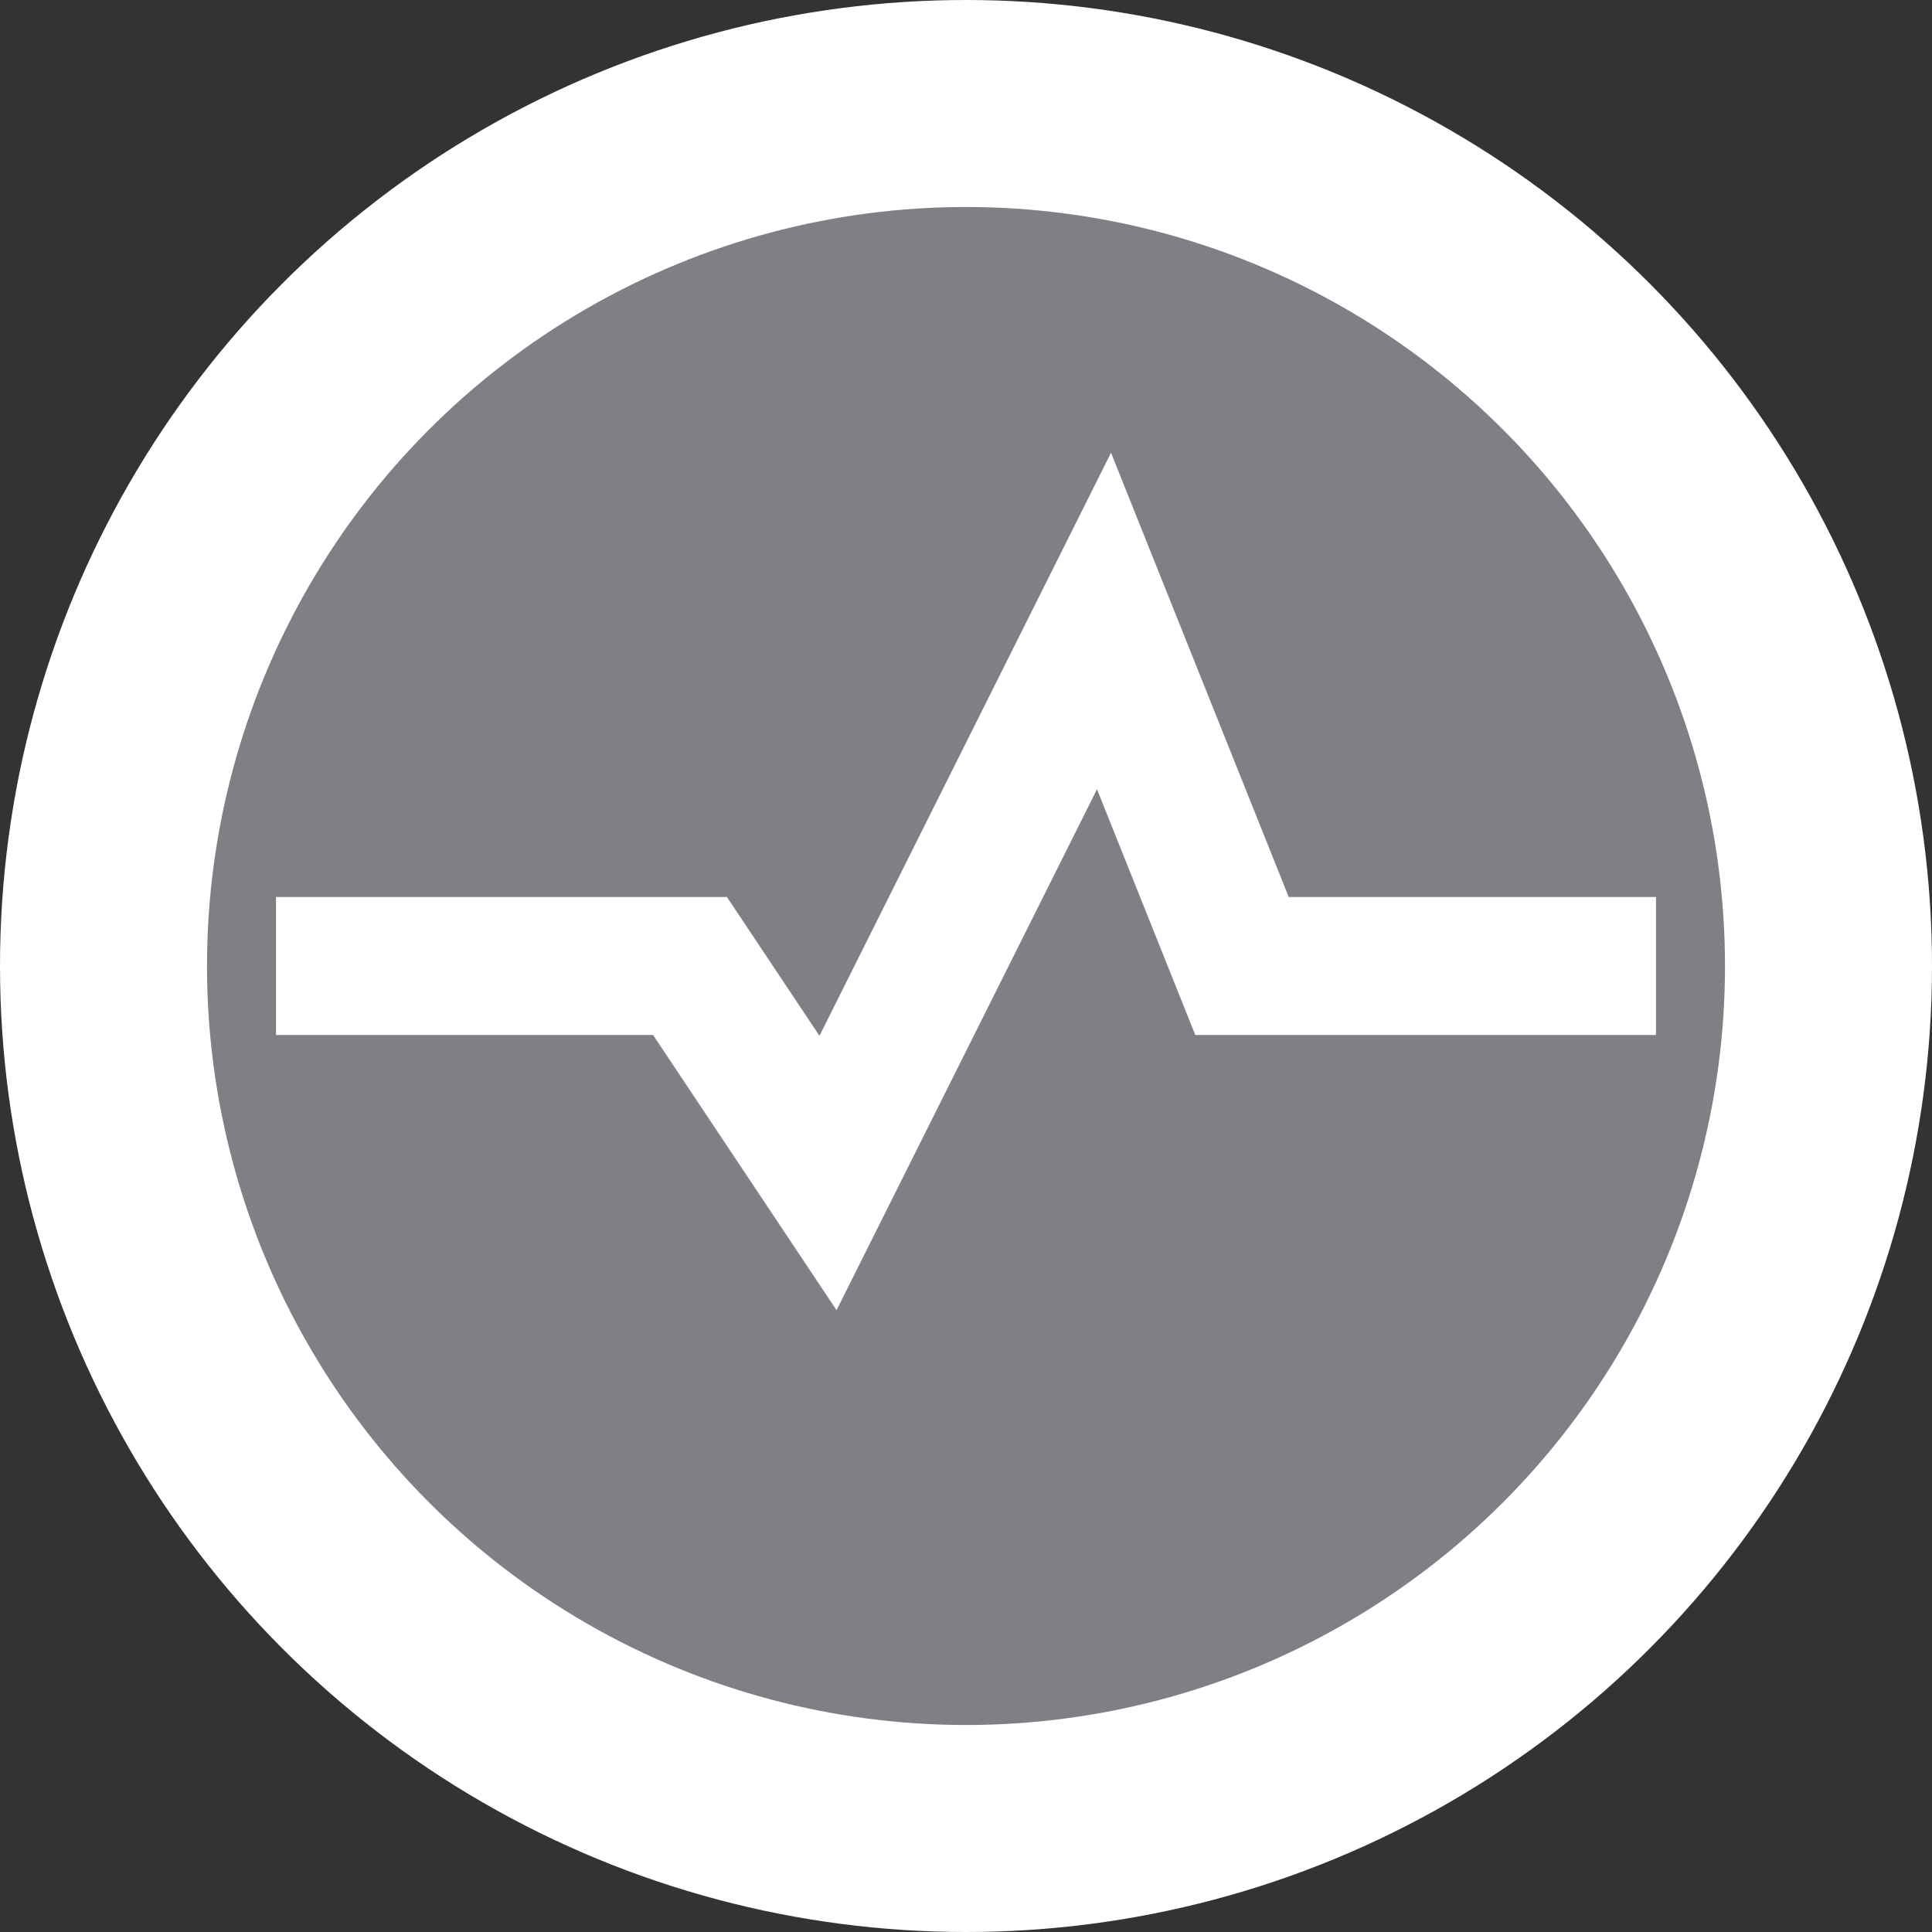 <?xml version="1.0" encoding="utf-8"?>
<!-- Generator: Adobe Illustrator 19.0.1, SVG Export Plug-In . SVG Version: 6.00 Build 0)  -->
<svg version="1.1" id="Layer_1" xmlns="http://www.w3.org/2000/svg" xmlns:xlink="http://www.w3.org/1999/xlink" x="0px" y="0px"
	 viewBox="0 0 28 28"  xml:space="preserve">
<rect x="0" y="0" width="28" height="28" fill="#333333" stroke="none"/>
<style type="text/css">
    .st {
        stroke: none;
        fill: white;

    }
	.st0 {
        fill:#7F7F86;
        stroke-width:2;
        stroke: #7F7F86;
    }
    .st1 {
        fill:none;
        stroke-width:2;
        stroke: white;
    }
</style>
<g>
    <circle class="st" cx="14" cy="14" r="14" />
	<circle class="st0" cx="14" cy="14" r="10" />
    <path class="st1" d="M4 14 h 6 l 2 3 l 4 -8 l 2 5 h 6"/>
</g>
</svg>
